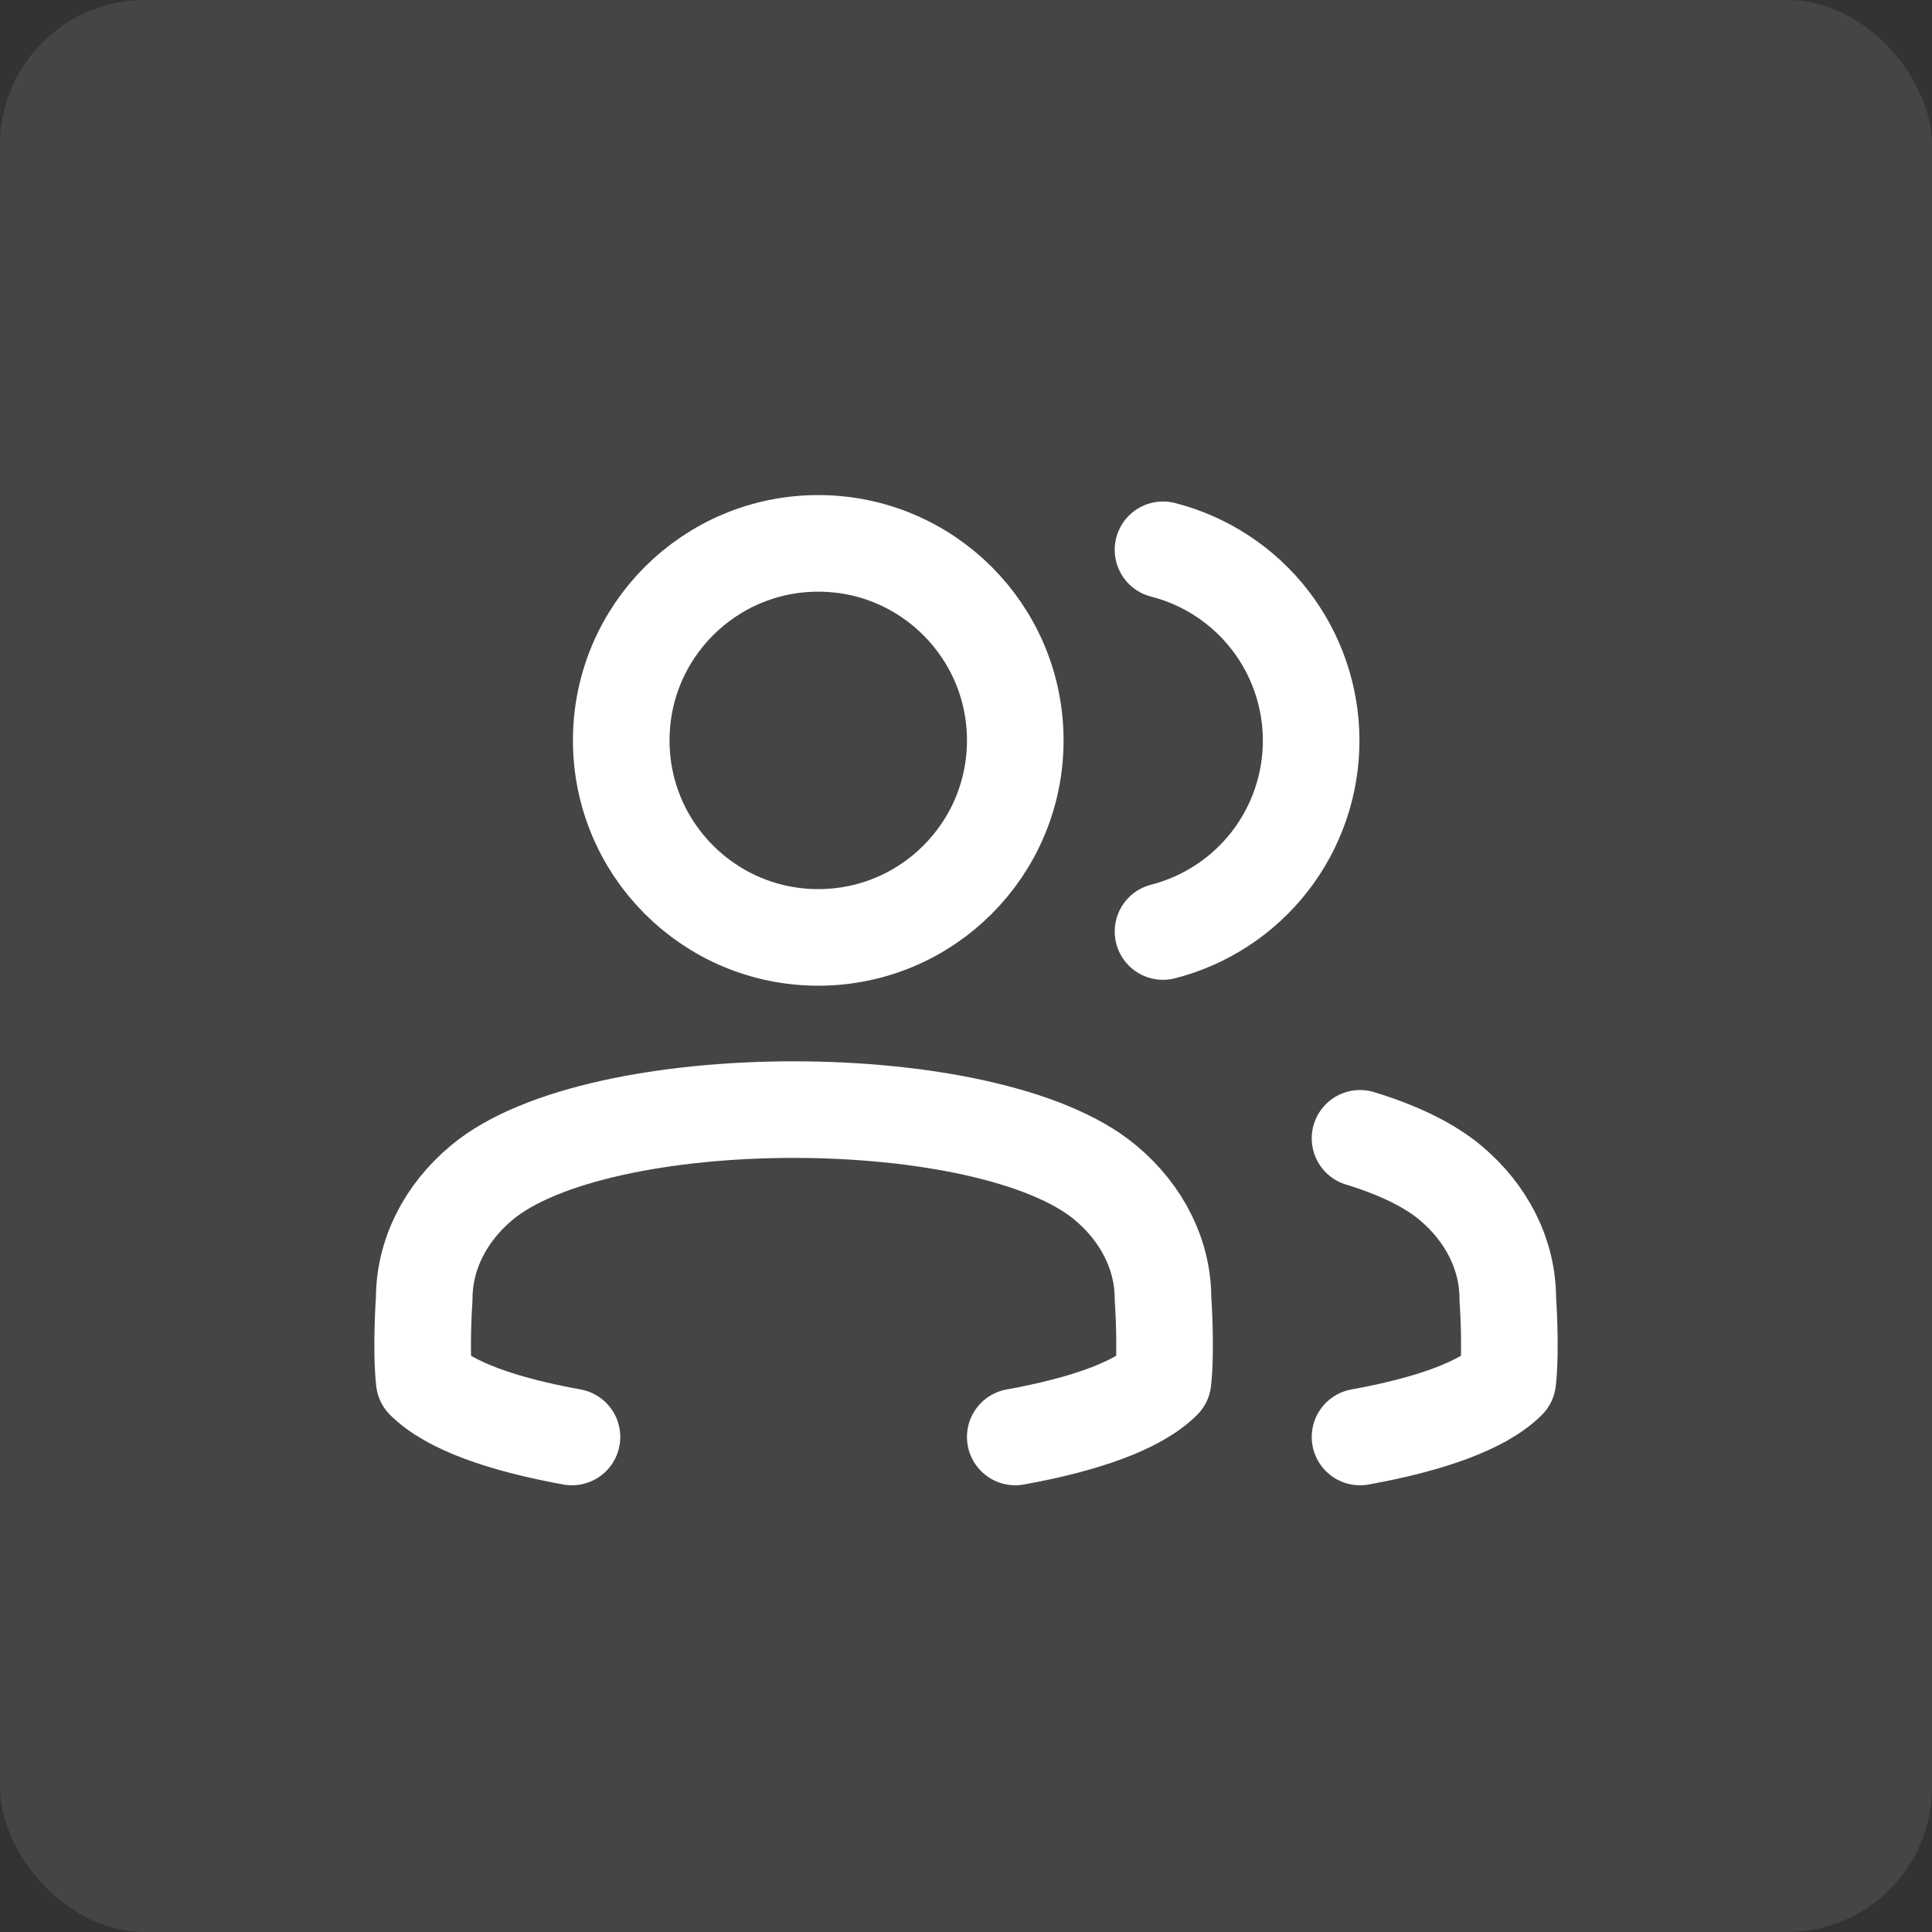 <svg width="40" height="40" viewBox="0 0 40 40" fill="none" xmlns="http://www.w3.org/2000/svg">
<rect x="0" y="0" width="40" height="40" fill="#333333" stroke="none"/>
<rect width="40" height="40" rx="3" fill="#A8ADB5" fill-opacity="0.15"/>
<path d="M24.079 11.383C24.956 11.607 25.734 12.117 26.29 12.833C26.845 13.549 27.146 14.428 27.146 15.334C27.146 16.24 26.845 17.12 26.29 17.835C25.734 18.551 24.956 19.061 24.079 19.286" stroke="white" stroke-width="2" stroke-linecap="round" stroke-linejoin="round"/>
<path d="M16.941 19.408C19.194 19.408 21.02 17.582 21.02 15.329C21.02 13.076 19.194 11.25 16.941 11.25C14.688 11.25 12.862 13.076 12.862 15.329C12.862 17.582 14.688 19.408 16.941 19.408Z" stroke="white" stroke-width="2" stroke-linecap="round" stroke-linejoin="round"/>
<path d="M21.02 29.751C22.435 29.496 23.557 29.108 24.079 28.586C24.152 27.926 24.079 26.886 24.079 26.886C24.079 25.985 23.649 25.12 22.884 24.483C20.468 22.47 12.393 22.47 9.977 24.483C9.212 25.12 8.783 25.985 8.783 26.886C8.783 26.886 8.709 27.926 8.783 28.586C9.304 29.108 10.426 29.496 11.842 29.751" stroke="white" stroke-width="2" stroke-linecap="round" stroke-linejoin="round"/>
<path d="M28.158 29.751C29.573 29.496 30.696 29.108 31.217 28.586C31.291 27.926 31.217 26.887 31.217 26.887C31.217 25.985 30.788 25.12 30.023 24.483C29.573 24.108 28.927 23.803 28.158 23.568" stroke="white" stroke-width="2" stroke-linecap="round" stroke-linejoin="round"/>
</svg>
